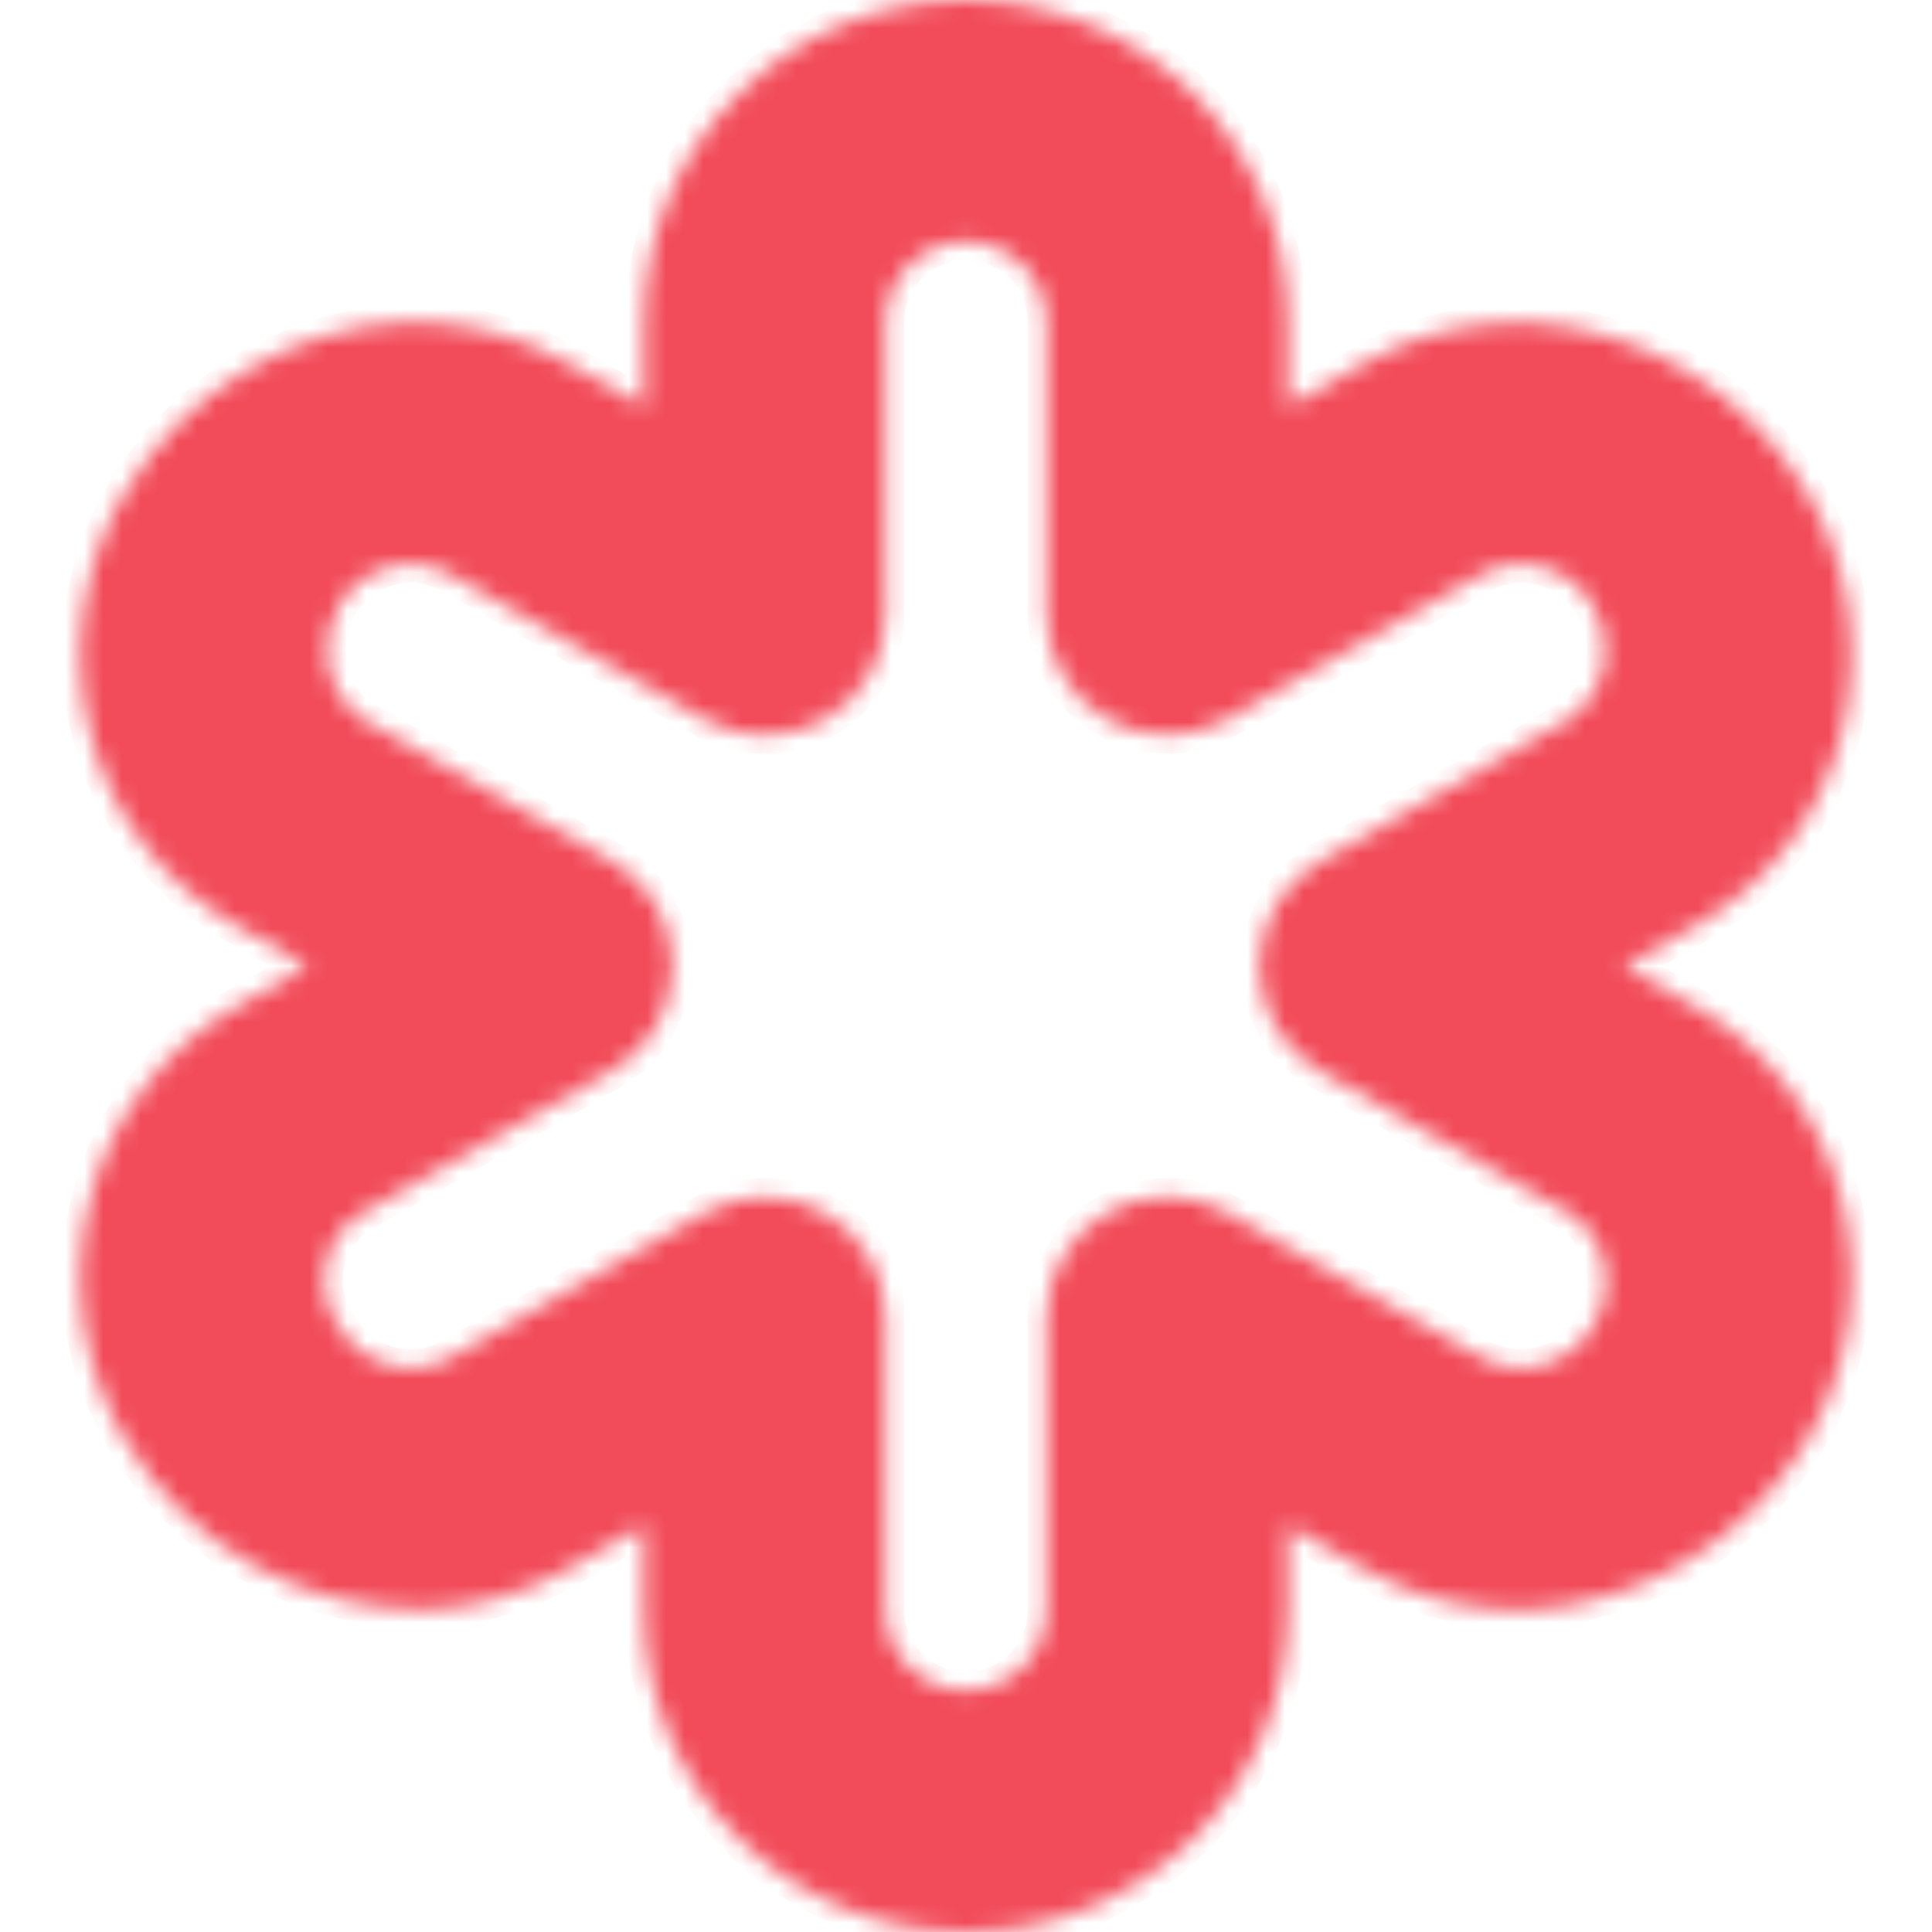 <svg width="103" height="103" viewBox="0 0 103 103" fill="none" xmlns="http://www.w3.org/2000/svg">
<g clip-path="url(#clip0)">
<mask id="path-1-inside-1" fill="white">
<path d="M98.168 63.847C97.617 61.714 96.642 59.714 95.303 57.965C93.963 56.216 92.285 54.755 90.37 53.667L86.58 51.522L90.374 49.354C92.29 48.267 93.967 46.806 95.306 45.057C96.645 43.308 97.618 41.307 98.168 39.174C98.74 36.98 98.865 34.692 98.534 32.448C98.203 30.204 97.423 28.05 96.241 26.115C94.699 23.545 92.555 21.39 89.995 19.835C87.433 18.279 84.532 17.371 81.542 17.188C78.446 17.085 75.383 17.843 72.692 19.377L68.667 21.677V17.167C68.667 12.614 66.858 8.247 63.639 5.028C60.419 1.809 56.053 0 51.5 0C46.947 0 42.581 1.809 39.361 5.028C36.142 8.247 34.333 12.614 34.333 17.167V21.677L30.303 19.377C27.64 17.851 24.608 17.086 21.54 17.167C18.531 17.347 15.612 18.257 13.034 19.818C10.455 21.38 8.296 23.545 6.742 26.128C5.567 28.06 4.793 30.209 4.465 32.447C4.138 34.684 4.264 36.965 4.837 39.153C5.385 41.29 6.357 43.295 7.697 45.047C9.037 46.8 10.716 48.265 12.635 49.354L16.424 51.5L12.63 53.667C10.714 54.755 9.037 56.216 7.697 57.965C6.358 59.714 5.383 61.714 4.832 63.847C4.261 66.04 4.138 68.325 4.469 70.567C4.8 72.808 5.579 74.96 6.759 76.894C8.421 79.656 10.78 81.933 13.599 83.497C16.419 85.06 19.6 85.854 22.823 85.799C25.455 85.674 28.019 84.928 30.308 83.623L34.333 81.323V85.833C34.333 90.386 36.142 94.753 39.361 97.972C42.581 101.191 46.947 103 51.5 103C56.053 103 60.419 101.191 63.639 97.972C66.858 94.753 68.667 90.386 68.667 85.833V81.323L72.697 83.623C75.384 85.164 78.446 85.929 81.542 85.833C84.535 85.644 87.438 84.731 90.001 83.174C92.565 81.617 94.713 79.462 96.262 76.894C97.439 74.958 98.214 72.806 98.542 70.564C98.869 68.323 98.742 66.038 98.168 63.847ZM84.906 70.752C84.334 71.723 83.412 72.438 82.33 72.752C81.247 73.067 80.086 72.956 79.082 72.443L65.422 64.645C64.443 64.086 63.334 63.794 62.206 63.798C61.079 63.802 59.972 64.102 58.997 64.668C58.021 65.234 57.212 66.047 56.65 67.024C56.087 68.002 55.791 69.11 55.792 70.237V85.833C55.792 86.972 55.34 88.063 54.535 88.868C53.73 89.673 52.638 90.125 51.5 90.125C50.362 90.125 49.27 89.673 48.465 88.868C47.66 88.063 47.208 86.972 47.208 85.833V70.237C47.206 69.111 46.909 68.004 46.346 67.029C45.782 66.053 44.973 65.243 43.998 64.678C43.023 64.113 41.917 63.814 40.79 63.811C39.664 63.807 38.556 64.1 37.578 64.658L23.922 72.443C22.913 72.958 21.745 73.067 20.657 72.748C19.57 72.429 18.647 71.706 18.076 70.727C17.752 70.279 17.518 69.772 17.39 69.234C17.261 68.696 17.24 68.138 17.327 67.592C17.414 67.046 17.608 66.522 17.898 66.051C18.188 65.58 18.568 65.171 19.016 64.847L32.617 57.079C33.603 56.517 34.423 55.703 34.994 54.721C35.565 53.739 35.865 52.623 35.865 51.487C35.865 50.351 35.565 49.236 34.994 48.254C34.423 47.272 33.603 46.458 32.617 45.895L19.021 38.157C18.189 37.443 17.638 36.456 17.468 35.373C17.298 34.29 17.52 33.182 18.094 32.248C18.666 31.277 19.588 30.562 20.67 30.247C21.753 29.933 22.914 30.044 23.918 30.557L37.578 38.355C38.557 38.914 39.666 39.206 40.794 39.202C41.921 39.198 43.028 38.898 44.003 38.332C44.979 37.766 45.788 36.953 46.35 35.976C46.913 34.998 47.209 33.89 47.208 32.763V17.167C47.208 16.028 47.66 14.937 48.465 14.132C49.27 13.327 50.362 12.875 51.5 12.875C52.638 12.875 53.73 13.327 54.535 14.132C55.34 14.937 55.792 16.028 55.792 17.167V32.763C55.794 33.889 56.091 34.996 56.654 35.971C57.218 36.947 58.027 37.758 59.002 38.322C59.977 38.887 61.083 39.186 62.21 39.189C63.336 39.193 64.444 38.901 65.422 38.342L79.078 30.557C80.088 30.041 81.257 29.932 82.344 30.252C83.432 30.571 84.356 31.294 84.928 32.273C85.501 33.202 85.721 34.307 85.548 35.385C85.374 36.462 84.819 37.442 83.984 38.144L70.383 45.921C69.397 46.483 68.576 47.297 68.006 48.279C67.436 49.261 67.135 50.377 67.135 51.513C67.135 52.649 67.436 53.764 68.006 54.746C68.576 55.728 69.397 56.542 70.383 57.105L83.966 64.856C84.826 65.547 85.398 66.533 85.572 67.623C85.746 68.713 85.508 69.828 84.906 70.752Z"/>
</mask>
<path d="M98.168 63.847C97.617 61.714 96.642 59.714 95.303 57.965C93.963 56.216 92.285 54.755 90.37 53.667L86.58 51.522L90.374 49.354C92.29 48.267 93.967 46.806 95.306 45.057C96.645 43.308 97.618 41.307 98.168 39.174C98.74 36.98 98.865 34.692 98.534 32.448C98.203 30.204 97.423 28.05 96.241 26.115C94.699 23.545 92.555 21.39 89.995 19.835C87.433 18.279 84.532 17.371 81.542 17.188C78.446 17.085 75.383 17.843 72.692 19.377L68.667 21.677V17.167C68.667 12.614 66.858 8.247 63.639 5.028C60.419 1.809 56.053 0 51.5 0C46.947 0 42.581 1.809 39.361 5.028C36.142 8.247 34.333 12.614 34.333 17.167V21.677L30.303 19.377C27.64 17.851 24.608 17.086 21.54 17.167C18.531 17.347 15.612 18.257 13.034 19.818C10.455 21.38 8.296 23.545 6.742 26.128C5.567 28.06 4.793 30.209 4.465 32.447C4.138 34.684 4.264 36.965 4.837 39.153C5.385 41.29 6.357 43.295 7.697 45.047C9.037 46.8 10.716 48.265 12.635 49.354L16.424 51.5L12.63 53.667C10.714 54.755 9.037 56.216 7.697 57.965C6.358 59.714 5.383 61.714 4.832 63.847C4.261 66.04 4.138 68.325 4.469 70.567C4.8 72.808 5.579 74.96 6.759 76.894C8.421 79.656 10.78 81.933 13.599 83.497C16.419 85.06 19.6 85.854 22.823 85.799C25.455 85.674 28.019 84.928 30.308 83.623L34.333 81.323V85.833C34.333 90.386 36.142 94.753 39.361 97.972C42.581 101.191 46.947 103 51.5 103C56.053 103 60.419 101.191 63.639 97.972C66.858 94.753 68.667 90.386 68.667 85.833V81.323L72.697 83.623C75.384 85.164 78.446 85.929 81.542 85.833C84.535 85.644 87.438 84.731 90.001 83.174C92.565 81.617 94.713 79.462 96.262 76.894C97.439 74.958 98.214 72.806 98.542 70.564C98.869 68.323 98.742 66.038 98.168 63.847ZM84.906 70.752C84.334 71.723 83.412 72.438 82.33 72.752C81.247 73.067 80.086 72.956 79.082 72.443L65.422 64.645C64.443 64.086 63.334 63.794 62.206 63.798C61.079 63.802 59.972 64.102 58.997 64.668C58.021 65.234 57.212 66.047 56.65 67.024C56.087 68.002 55.791 69.11 55.792 70.237V85.833C55.792 86.972 55.34 88.063 54.535 88.868C53.73 89.673 52.638 90.125 51.5 90.125C50.362 90.125 49.27 89.673 48.465 88.868C47.66 88.063 47.208 86.972 47.208 85.833V70.237C47.206 69.111 46.909 68.004 46.346 67.029C45.782 66.053 44.973 65.243 43.998 64.678C43.023 64.113 41.917 63.814 40.79 63.811C39.664 63.807 38.556 64.1 37.578 64.658L23.922 72.443C22.913 72.958 21.745 73.067 20.657 72.748C19.57 72.429 18.647 71.706 18.076 70.727C17.752 70.279 17.518 69.772 17.39 69.234C17.261 68.696 17.24 68.138 17.327 67.592C17.414 67.046 17.608 66.522 17.898 66.051C18.188 65.58 18.568 65.171 19.016 64.847L32.617 57.079C33.603 56.517 34.423 55.703 34.994 54.721C35.565 53.739 35.865 52.623 35.865 51.487C35.865 50.351 35.565 49.236 34.994 48.254C34.423 47.272 33.603 46.458 32.617 45.895L19.021 38.157C18.189 37.443 17.638 36.456 17.468 35.373C17.298 34.29 17.52 33.182 18.094 32.248C18.666 31.277 19.588 30.562 20.67 30.247C21.753 29.933 22.914 30.044 23.918 30.557L37.578 38.355C38.557 38.914 39.666 39.206 40.794 39.202C41.921 39.198 43.028 38.898 44.003 38.332C44.979 37.766 45.788 36.953 46.35 35.976C46.913 34.998 47.209 33.89 47.208 32.763V17.167C47.208 16.028 47.66 14.937 48.465 14.132C49.27 13.327 50.362 12.875 51.5 12.875C52.638 12.875 53.73 13.327 54.535 14.132C55.34 14.937 55.792 16.028 55.792 17.167V32.763C55.794 33.889 56.091 34.996 56.654 35.971C57.218 36.947 58.027 37.758 59.002 38.322C59.977 38.887 61.083 39.186 62.21 39.189C63.336 39.193 64.444 38.901 65.422 38.342L79.078 30.557C80.088 30.041 81.257 29.932 82.344 30.252C83.432 30.571 84.356 31.294 84.928 32.273C85.501 33.202 85.721 34.307 85.548 35.385C85.374 36.462 84.819 37.442 83.984 38.144L70.383 45.921C69.397 46.483 68.576 47.297 68.006 48.279C67.436 49.261 67.135 50.377 67.135 51.513C67.135 52.649 67.436 53.764 68.006 54.746C68.576 55.728 69.397 56.542 70.383 57.105L83.966 64.856C84.826 65.547 85.398 66.533 85.572 67.623C85.746 68.713 85.508 69.828 84.906 70.752Z" fill="#F24B59" stroke="#F24B59" stroke-width="2" mask="url(#path-1-inside-1)"/>
</g>
<defs>
<clipPath id="clip0">
<rect width="103" height="103" fill="white"/>
</clipPath>
</defs>
</svg>
